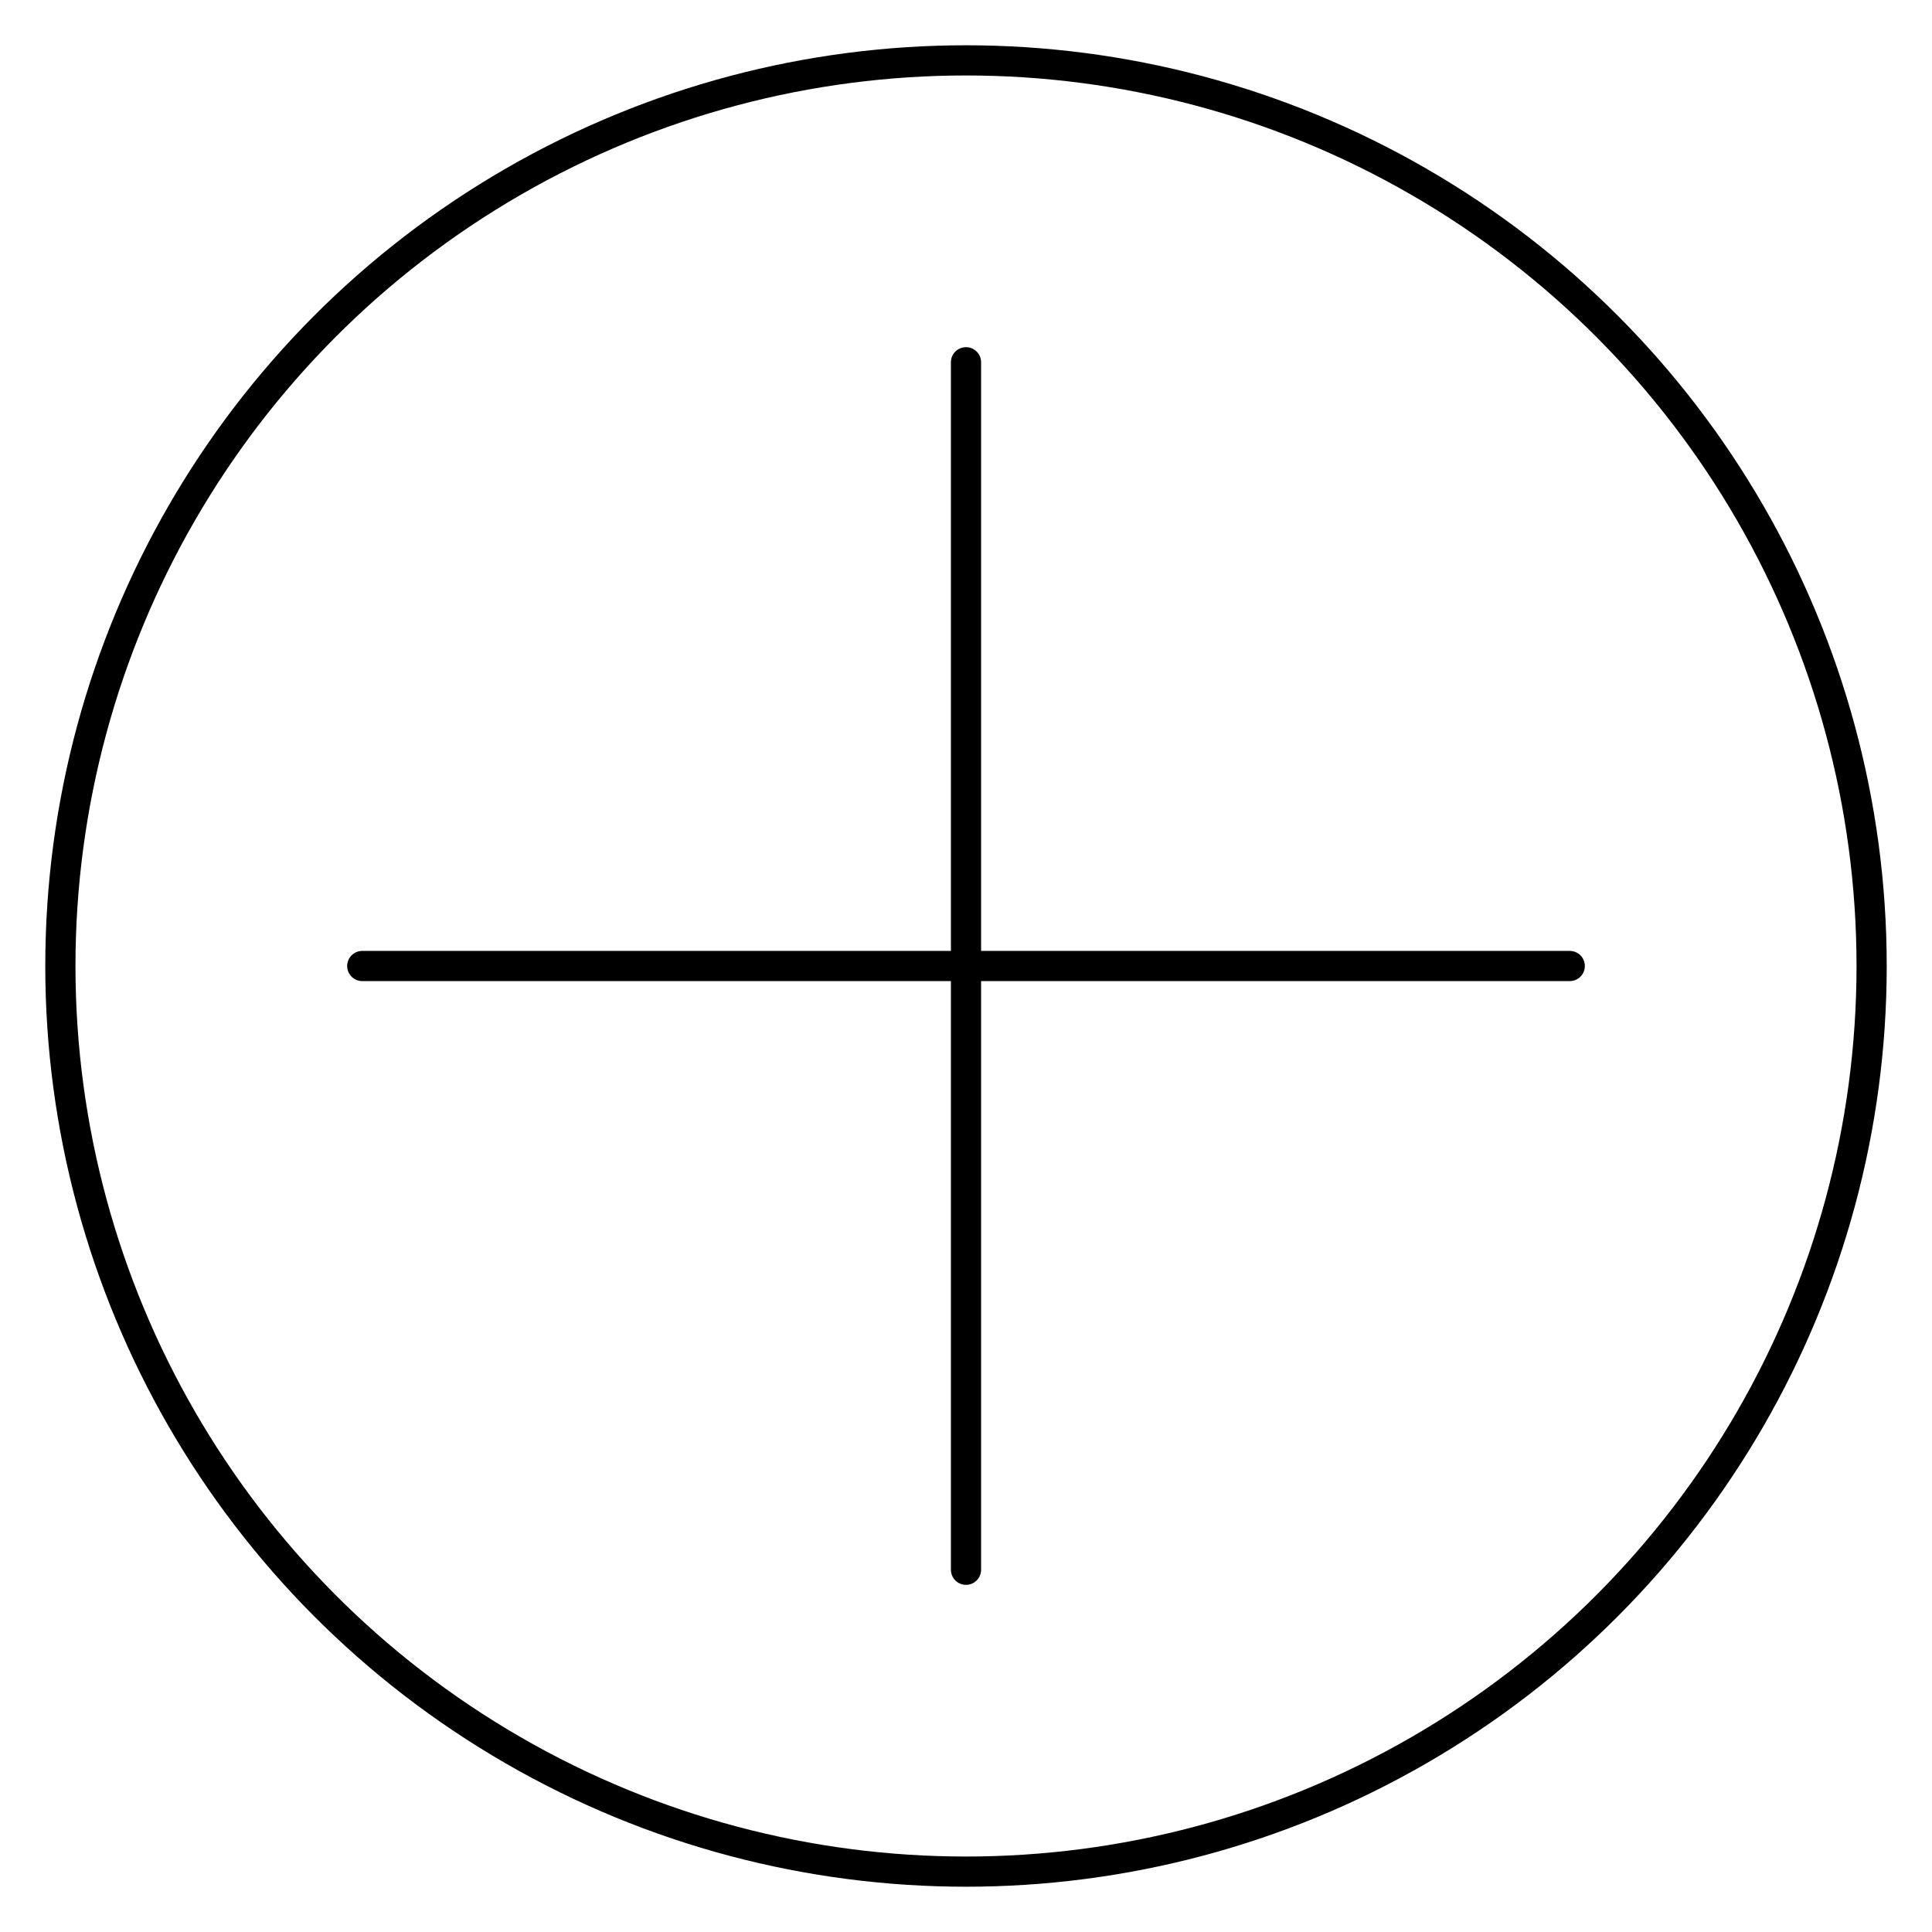 <svg xmlns="http://www.w3.org/2000/svg" width="32" height="32" viewBox="0 0 32 32" fill="none" stroke="currentColor" stroke-width="0.5" stroke-linecap="round" stroke-linejoin="round">
<line x1="6" y1="16" x2="26" y2="16"/>
<line x1="16" y1="6" x2="16" y2="26"/>
<circle cx="16" cy="16" r="15"/>
</svg>
